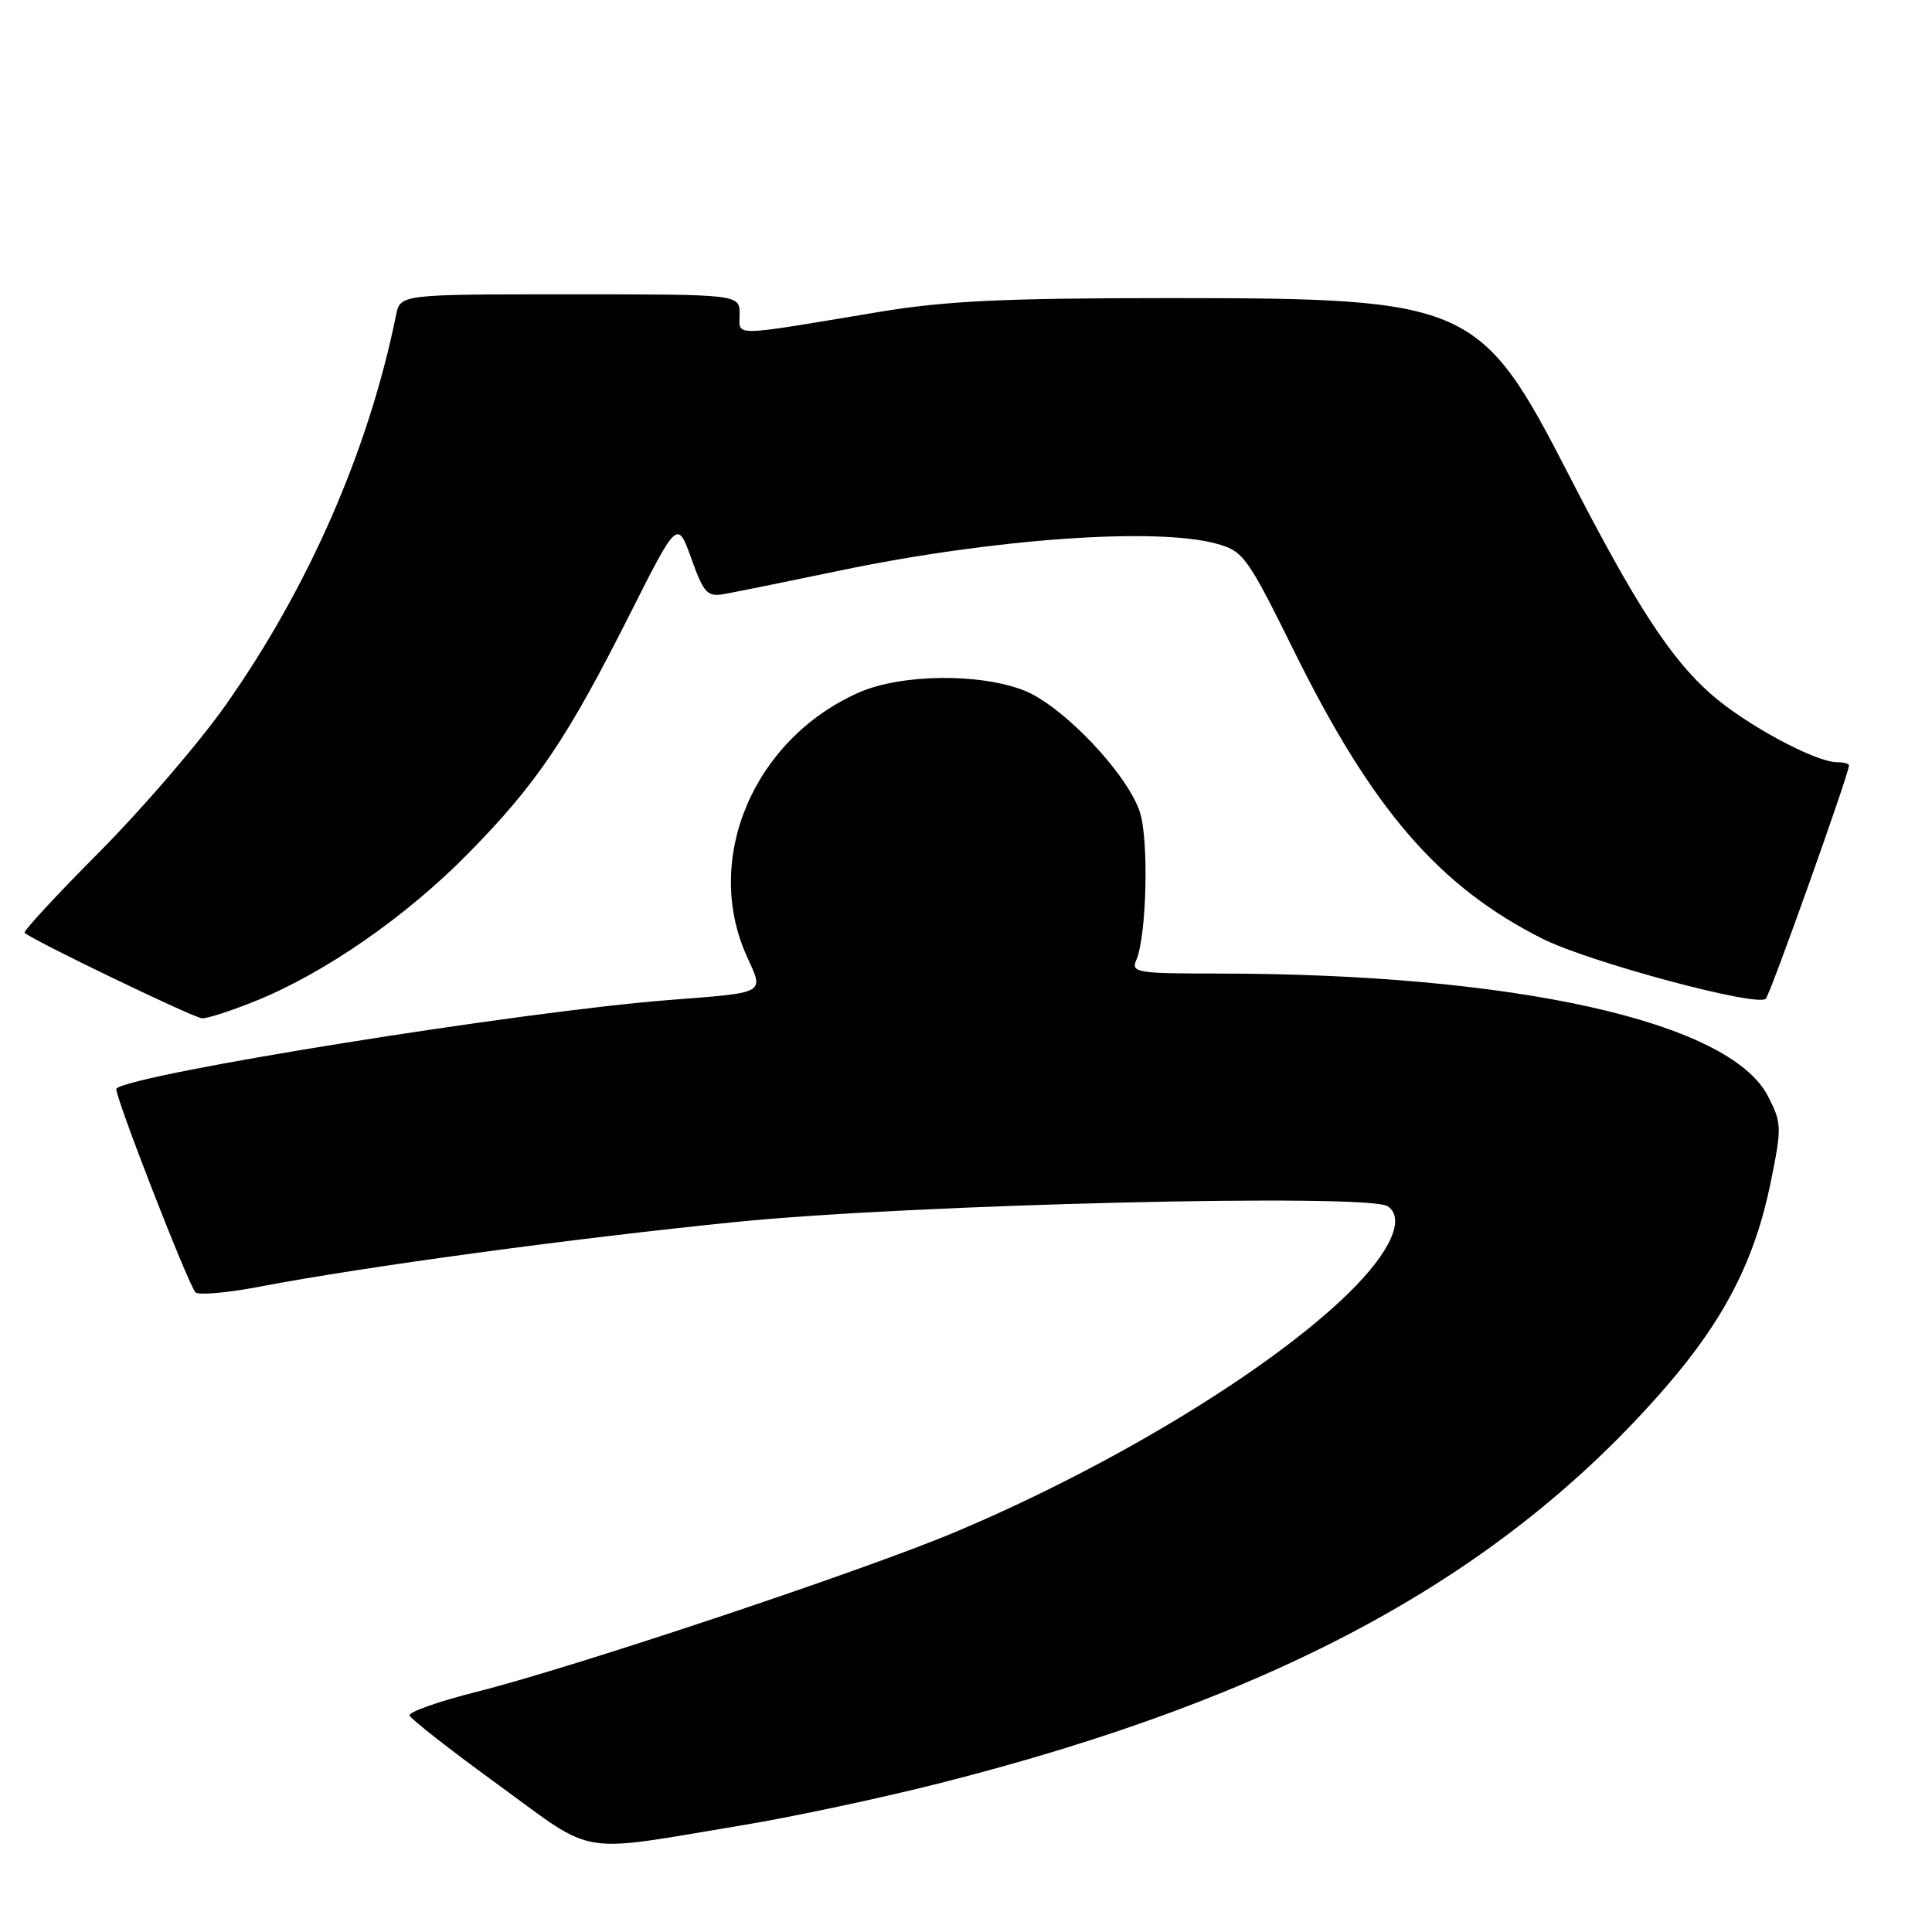 <?xml version="1.0" encoding="UTF-8" standalone="no"?>
<!DOCTYPE svg PUBLIC "-//W3C//DTD SVG 1.1//EN" "http://www.w3.org/Graphics/SVG/1.1/DTD/svg11.dtd" >
<svg xmlns="http://www.w3.org/2000/svg" xmlns:xlink="http://www.w3.org/1999/xlink" version="1.1" viewBox="0 0 256 256">
 <g >
 <path fill="currentColor"
d=" M 98.50 241.83 C 105.10 240.74 116.80 238.24 124.50 236.29 C 169.48 224.88 198.99 208.80 220.66 183.87 C 228.45 174.90 232.52 167.00 234.61 156.74 C 236.12 149.34 236.10 148.82 234.26 145.24 C 229.16 135.34 200.64 129.00 161.19 129.00 C 150.70 129.00 149.85 128.86 150.55 127.25 C 151.94 124.08 152.25 111.28 151.03 107.58 C 149.35 102.49 140.85 93.56 135.76 91.52 C 129.88 89.17 119.40 89.29 113.79 91.77 C 99.84 97.94 93.11 113.83 98.97 126.74 C 101.24 131.75 101.71 131.49 88.50 132.52 C 69.01 134.04 17.34 142.33 15.42 144.25 C 15.00 144.67 24.90 170.15 25.90 171.24 C 26.28 171.65 30.10 171.31 34.41 170.49 C 48.09 167.87 75.81 164.10 97.50 161.92 C 120.76 159.57 181.37 158.11 183.89 159.84 C 186.26 161.46 184.23 165.95 178.65 171.39 C 168.23 181.56 147.31 194.27 126.61 202.99 C 114.60 208.06 76.00 220.94 63.25 224.15 C 58.16 225.43 54.12 226.85 54.27 227.31 C 54.43 227.78 59.71 231.91 66.03 236.50 C 79.13 246.04 76.14 245.55 98.50 241.83 Z  M 33.93 132.61 C 43.11 128.88 53.80 121.46 62.01 113.12 C 71.07 103.92 75.14 97.90 83.43 81.44 C 89.76 68.88 89.76 68.88 91.61 74.02 C 93.26 78.62 93.72 79.11 95.98 78.71 C 97.36 78.47 104.24 77.07 111.26 75.61 C 131.52 71.38 153.26 69.83 161.22 72.05 C 164.76 73.03 165.28 73.76 171.48 86.29 C 181.85 107.27 190.66 117.47 204.37 124.38 C 210.53 127.48 232.94 133.50 233.98 132.33 C 234.63 131.60 245.00 102.51 245.00 101.43 C 245.00 101.19 244.30 101.00 243.44 101.00 C 240.55 101.00 231.29 96.01 226.71 91.97 C 221.35 87.26 216.67 80.05 207.92 63.01 C 196.16 40.12 194.76 39.50 155.00 39.50 C 133.01 39.50 125.29 39.87 116.50 41.33 C 96.54 44.65 98.00 44.63 98.00 41.63 C 98.00 39.00 98.00 39.00 75.52 39.00 C 53.04 39.00 53.04 39.00 52.48 41.75 C 48.85 59.65 40.88 77.87 29.85 93.50 C 26.36 98.45 18.86 107.16 13.20 112.86 C 7.53 118.56 3.06 123.39 3.26 123.60 C 4.20 124.53 25.64 134.87 26.77 134.93 C 27.47 134.97 30.69 133.92 33.93 132.61 Z "/>
</g>
</svg>
